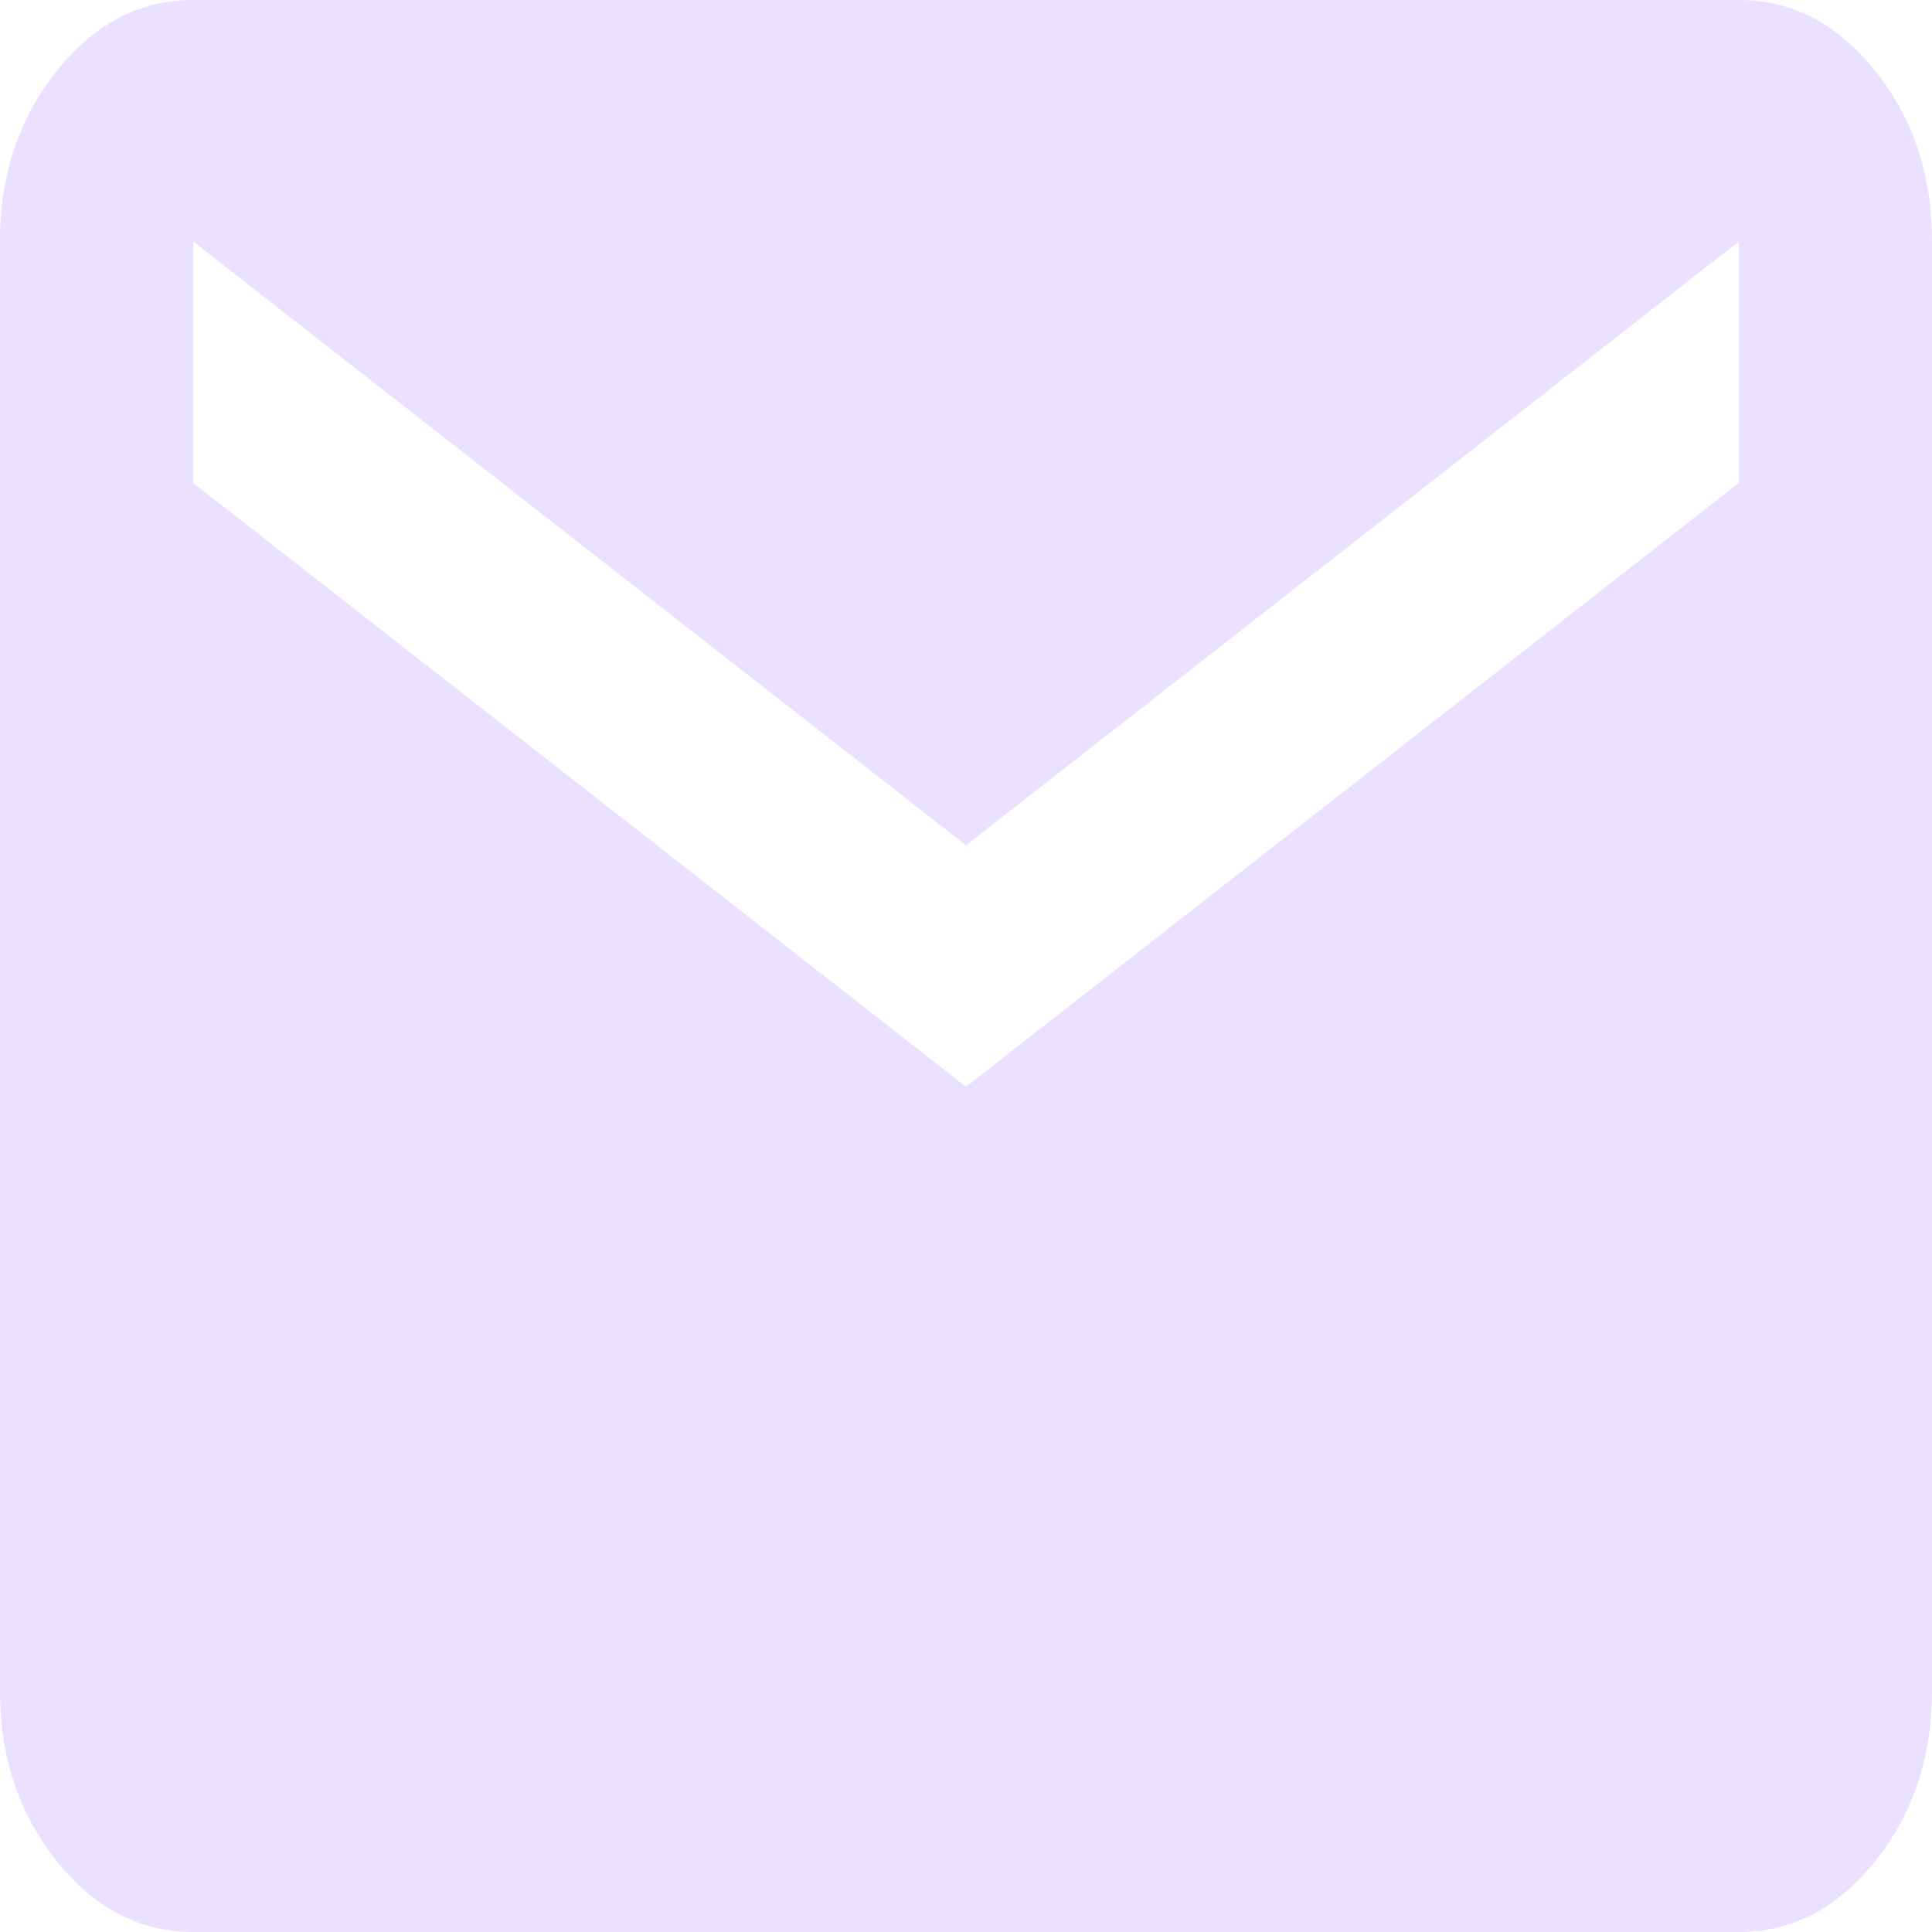 <svg width="24" height="24" viewBox="0 0 24 24" fill="none" xmlns="http://www.w3.org/2000/svg">
<g id="Icon-info-circle-24&#209;&#128;&#209;&#133;">
<path id="Vector" d="M2.4 24C1.74 24 1.175 23.706 0.704 23.118C0.234 22.53 -0.001 21.824 2.03735e-06 21V3C2.03735e-06 2.175 0.235 1.468 0.706 0.881C1.176 0.293 1.741 -0.001 2.4 2.54669e-06H21.6C22.26 2.54669e-06 22.825 0.294 23.296 0.882C23.766 1.47 24.001 2.176 24 3V21C24 21.825 23.765 22.532 23.294 23.119C22.824 23.707 22.259 24.001 21.6 24H2.4ZM12 13.5L21.6 6V3L12 10.5L2.4 3V6L12 13.5Z" fill="#EAE0FF"/>
</g>
</svg>
